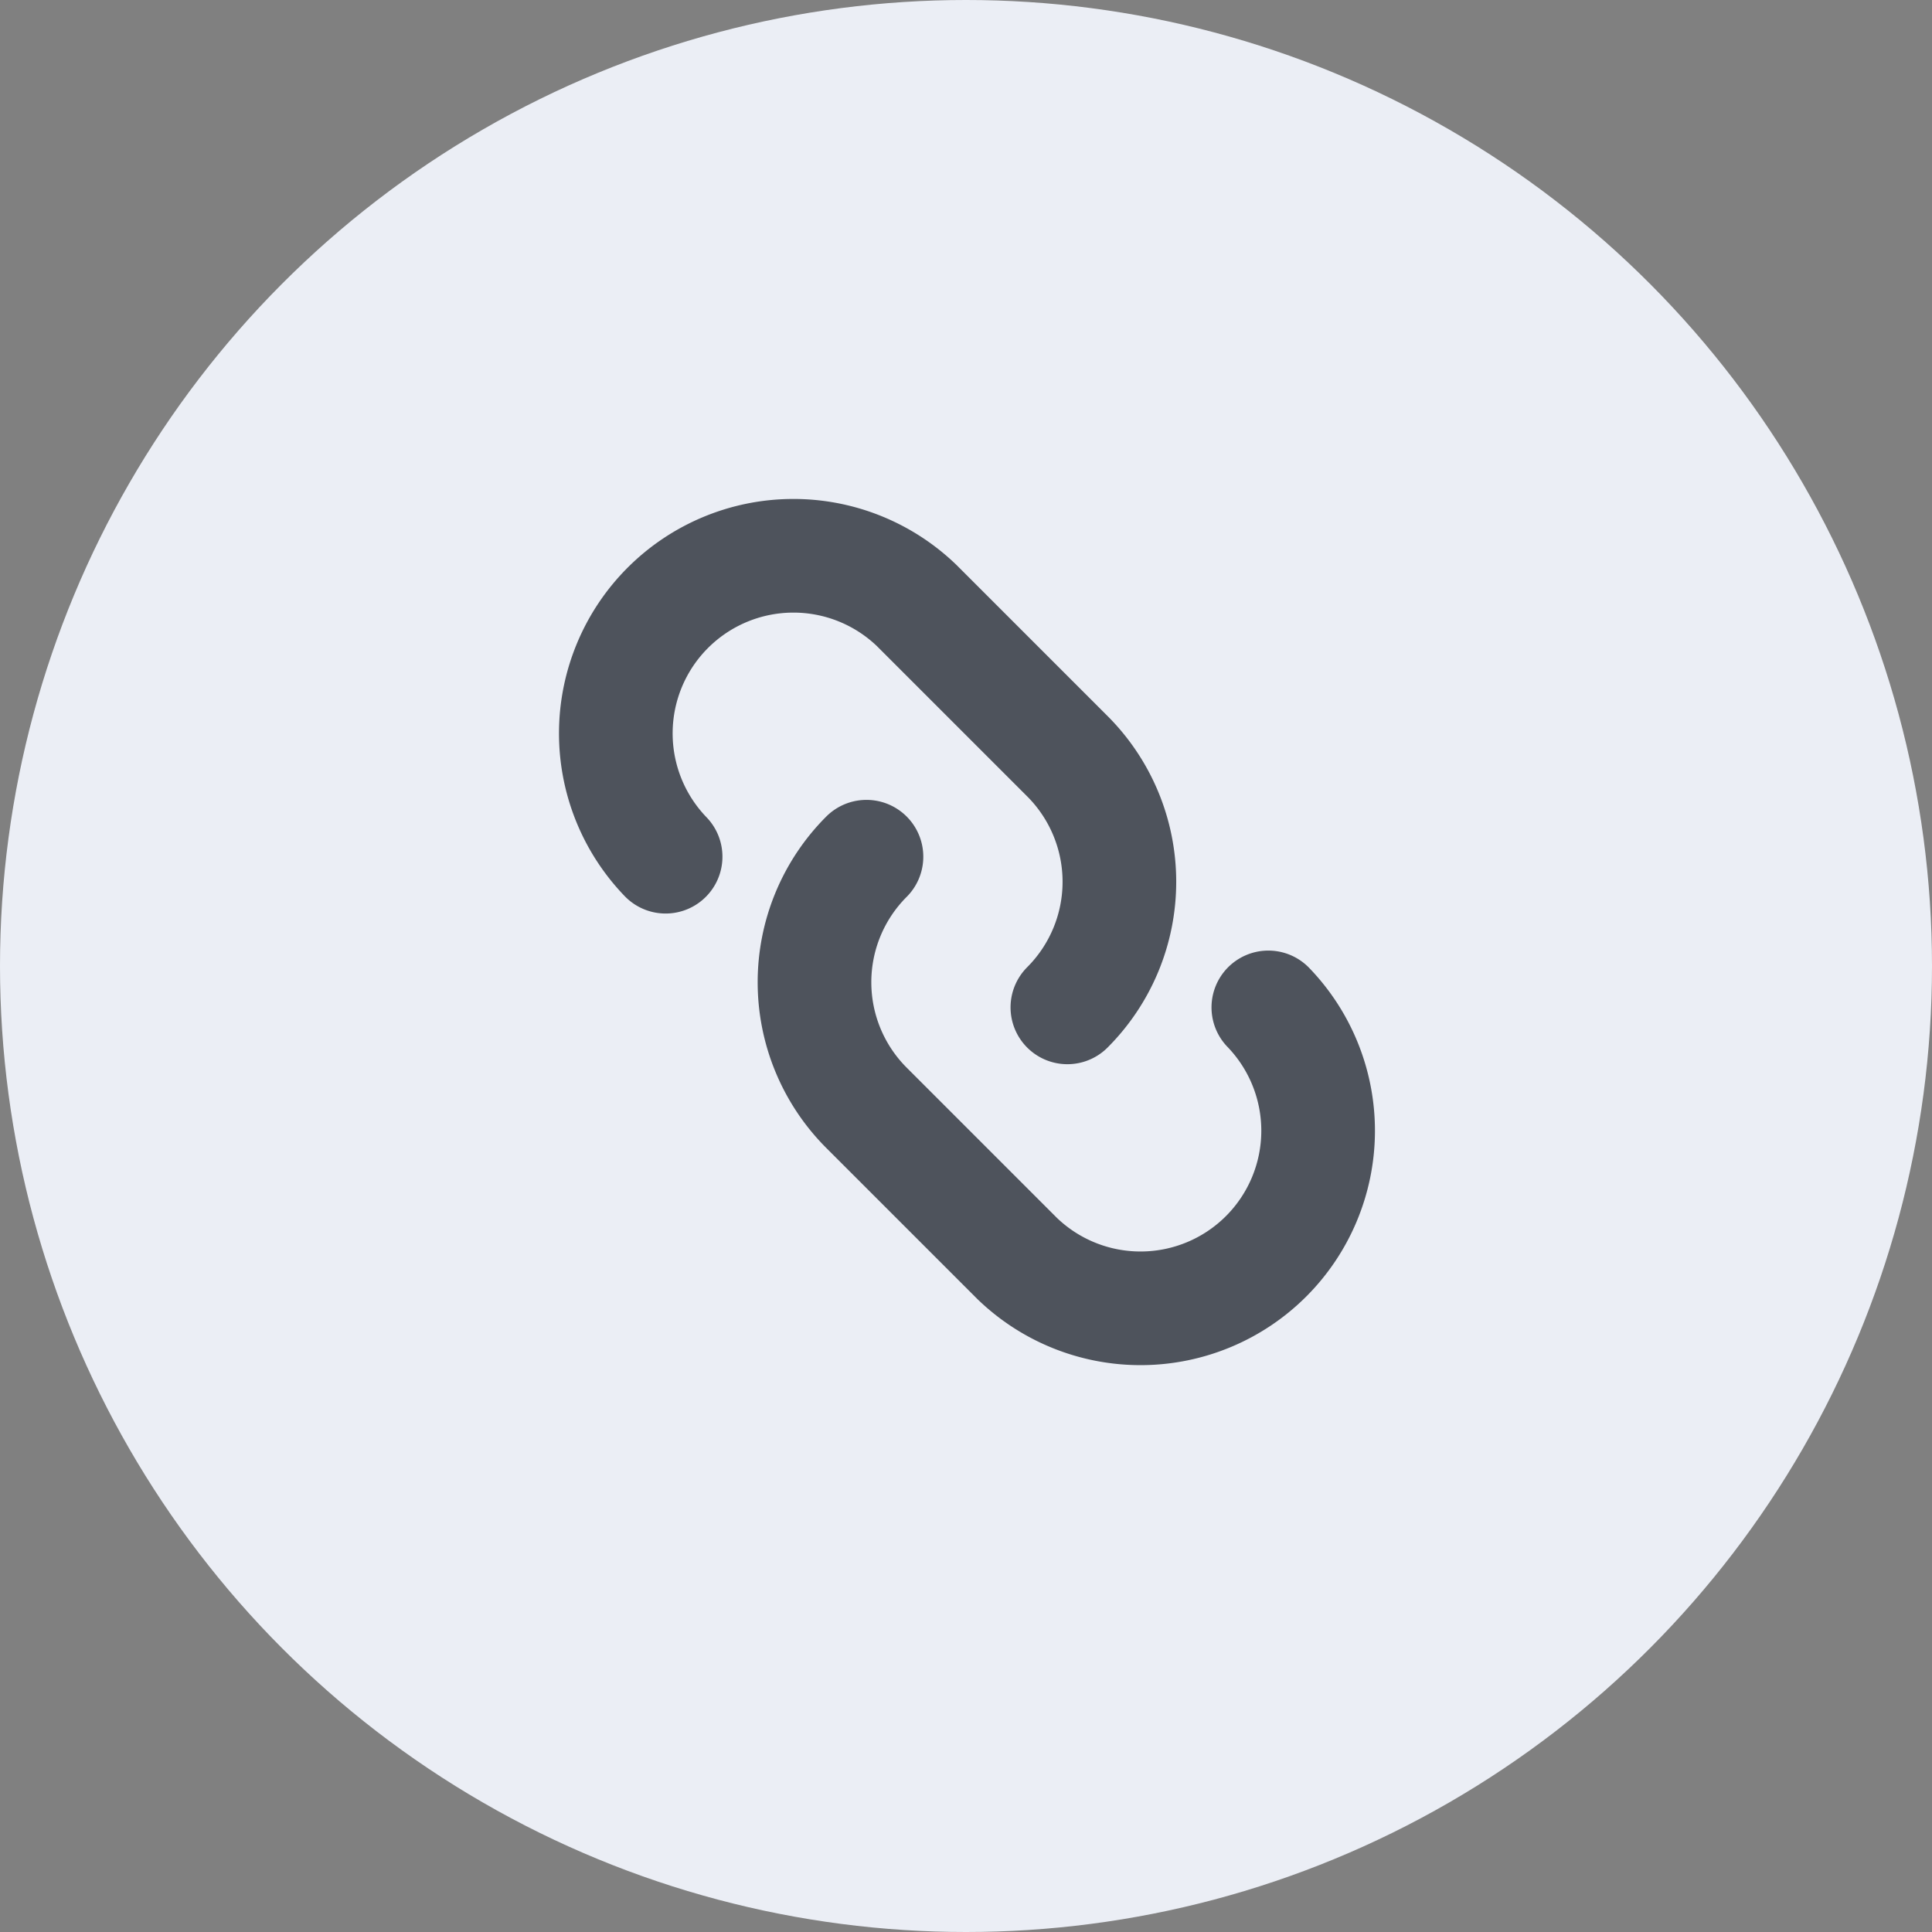 <svg xmlns="http://www.w3.org/2000/svg" width="68" height="68" viewBox="0 0 68 68">
  <rect x="0" y="0" width="68" height="68" fill="#808080" stroke="none"/>
  <g id="更多" transform="translate(-668.498 -313)">
    <circle id="椭圆_1459" data-name="椭圆 1459" cx="34" cy="34" r="34" transform="translate(668.498 313)" fill="#ebeef5"/>
    <g id="组_7206" data-name="组 7206" transform="translate(668.498 313)">
      <rect id="矩形_4294" data-name="矩形 4294" width="68" height="68" transform="translate(0 0)" fill="none"/>
      <path id="路径_7083" data-name="路径 7083" d="M13.752,0a6.251,6.251,0,0,1,0,12.5h-7.5A6.251,6.251,0,0,1,0,6.251" transform="translate(34.917 25.733) rotate(45)" fill="none" stroke="#4e535c" stroke-linecap="round" stroke-width="4"/>
      <path id="路径_7084" data-name="路径 7084" d="M6.251,12.5a6.251,6.251,0,0,1,0-12.5h7.5A6.251,6.251,0,0,1,20,6.251" transform="translate(27.846 16.894) rotate(45)" fill="none" stroke="#4e535c" stroke-linecap="round" stroke-width="4"/>
    </g>
  </g>
</svg>
